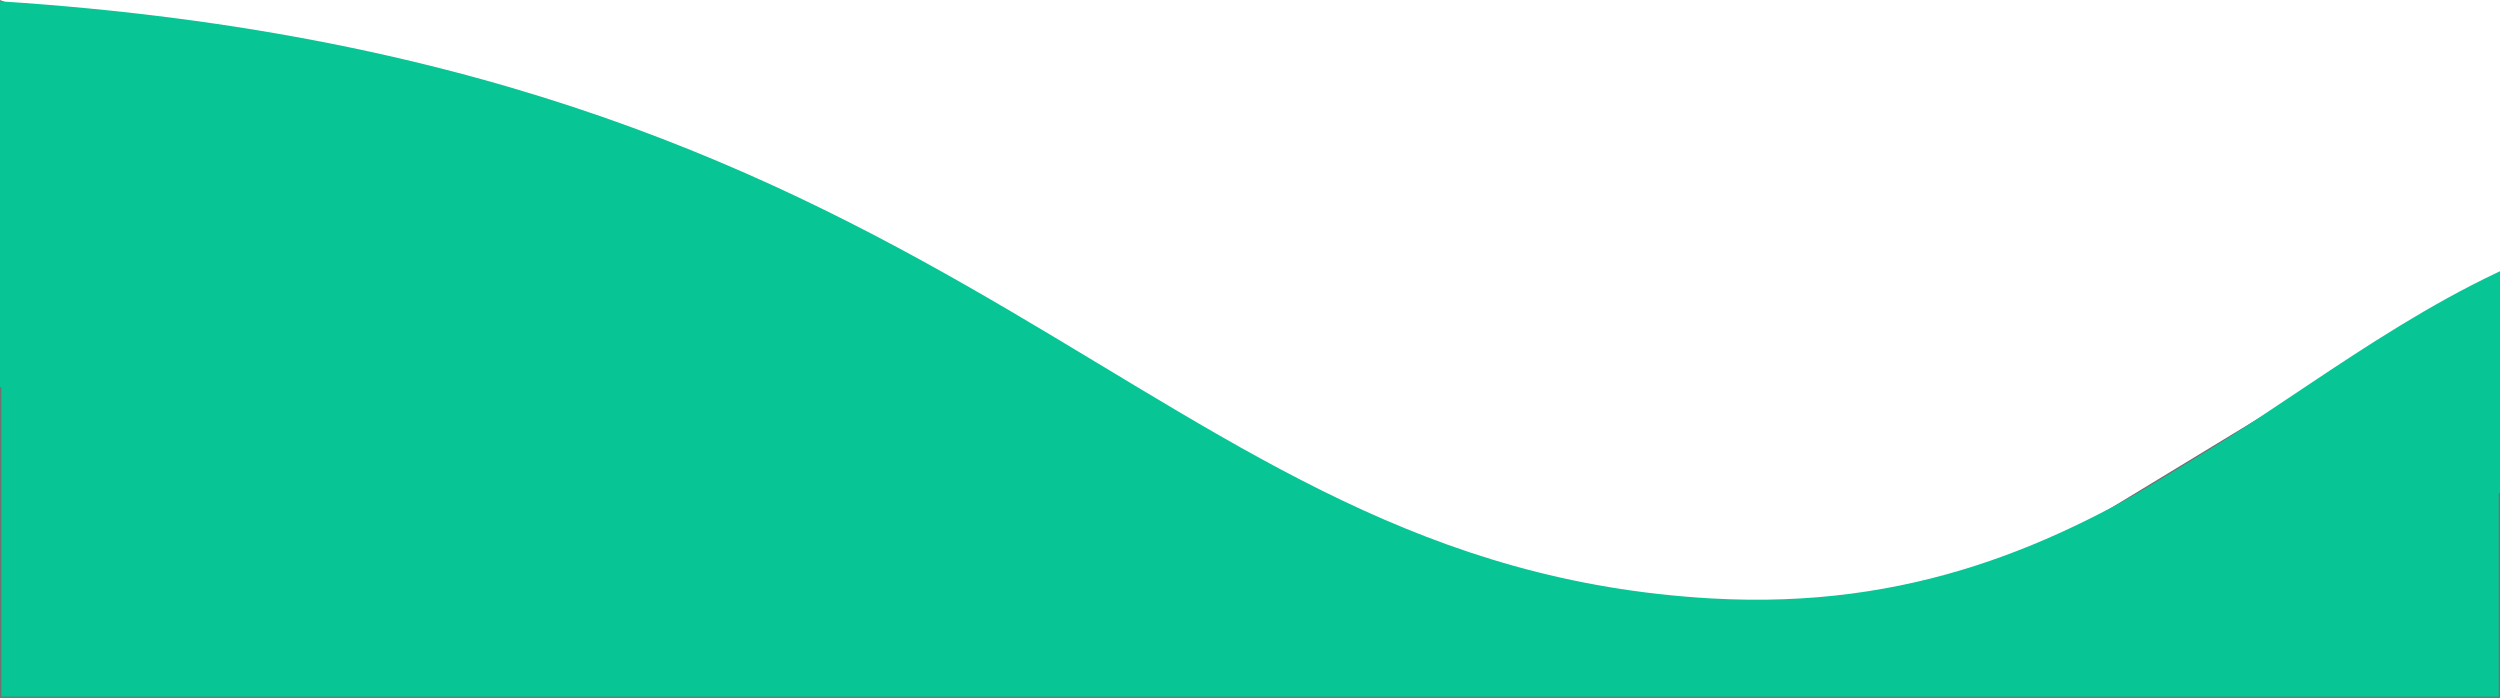 <svg xmlns="http://www.w3.org/2000/svg" xmlns:xlink="http://www.w3.org/1999/xlink" width="1920" height="536" viewBox="0 0 1920 536">
  <defs>
    <clipPath id="clip-path">
      <rect id="Rectangle_139" data-name="Rectangle 139" width="1920" height="536" transform="translate(-16519 -269)" fill="#fff"/>
    </clipPath>
    <clipPath id="clip-path-2">
      <path id="Path_1365" data-name="Path 1365" d="M0,0H1920V1072H0Z" fill="#051e32"/>
    </clipPath>
  </defs>
  <g id="Mask_Group_39" data-name="Mask Group 39" transform="translate(16519 269)" clip-path="url(#clip-path)">
    <g id="Group_425" data-name="Group 425">
      <g id="Path_1366" data-name="Path 1366" transform="translate(-16519 -269)" fill="#07c595">
        <path d="M 1919.5 535.5 L 0.5 535.5 L 0.5 0.742 L 966.625 392.22 L 966.646 392.229 L 966.668 392.235 L 1254.589 479.281 L 1254.659 479.303 L 1254.733 479.303 L 1446.681 479.303 L 1446.788 479.303 L 1446.885 479.259 L 1556.251 430.156 L 1556.279 430.143 L 1556.305 430.127 L 1919.5 209.537 L 1919.5 535.5 Z" stroke="none"/>
        <path d="M 1 1.484 L 1 535 L 1919 535 L 1919 210.426 L 1556.512 430.587 L 1556.455 430.612 L 1446.895 479.803 L 1254.585 479.803 L 1254.444 479.76 L 966.479 392.701 L 966.437 392.684 L 1 1.484 M 0 0 L 966.812 391.757 L 1254.733 478.803 L 1446.681 478.803 L 1556.046 429.7 L 1920 208.648 L 1920 536 L 0 536 L 0 0 Z" stroke="none" fill="#707070"/>
      </g>
      <g id="Mask_Group_38" data-name="Mask Group 38" transform="translate(-16519 -805)" clip-path="url(#clip-path-2)">
        <g id="DESIGN" transform="translate(0 486)">
          <path id="Path_1364" data-name="Path 1364" d="M1305.359,533.22C936.64,526.5,829.909,375.577,419.468,275.868,258.355,249.137,139.7,258.707,0,296.471V0C756.523,49.176,876.836,433.565,1314.061,458.587c308.562,17.676,445.3-201.452,663.32-274.377,63.328,23.016,136.741,44.406,225.282,62.325v22.149l11.847,52.783C1748.737,361.507,1731.875,541,1305.359,533.22Z" transform="translate(0 51)" fill="#07c595"/>
        </g>
      </g>
    </g>
  </g>
</svg>
